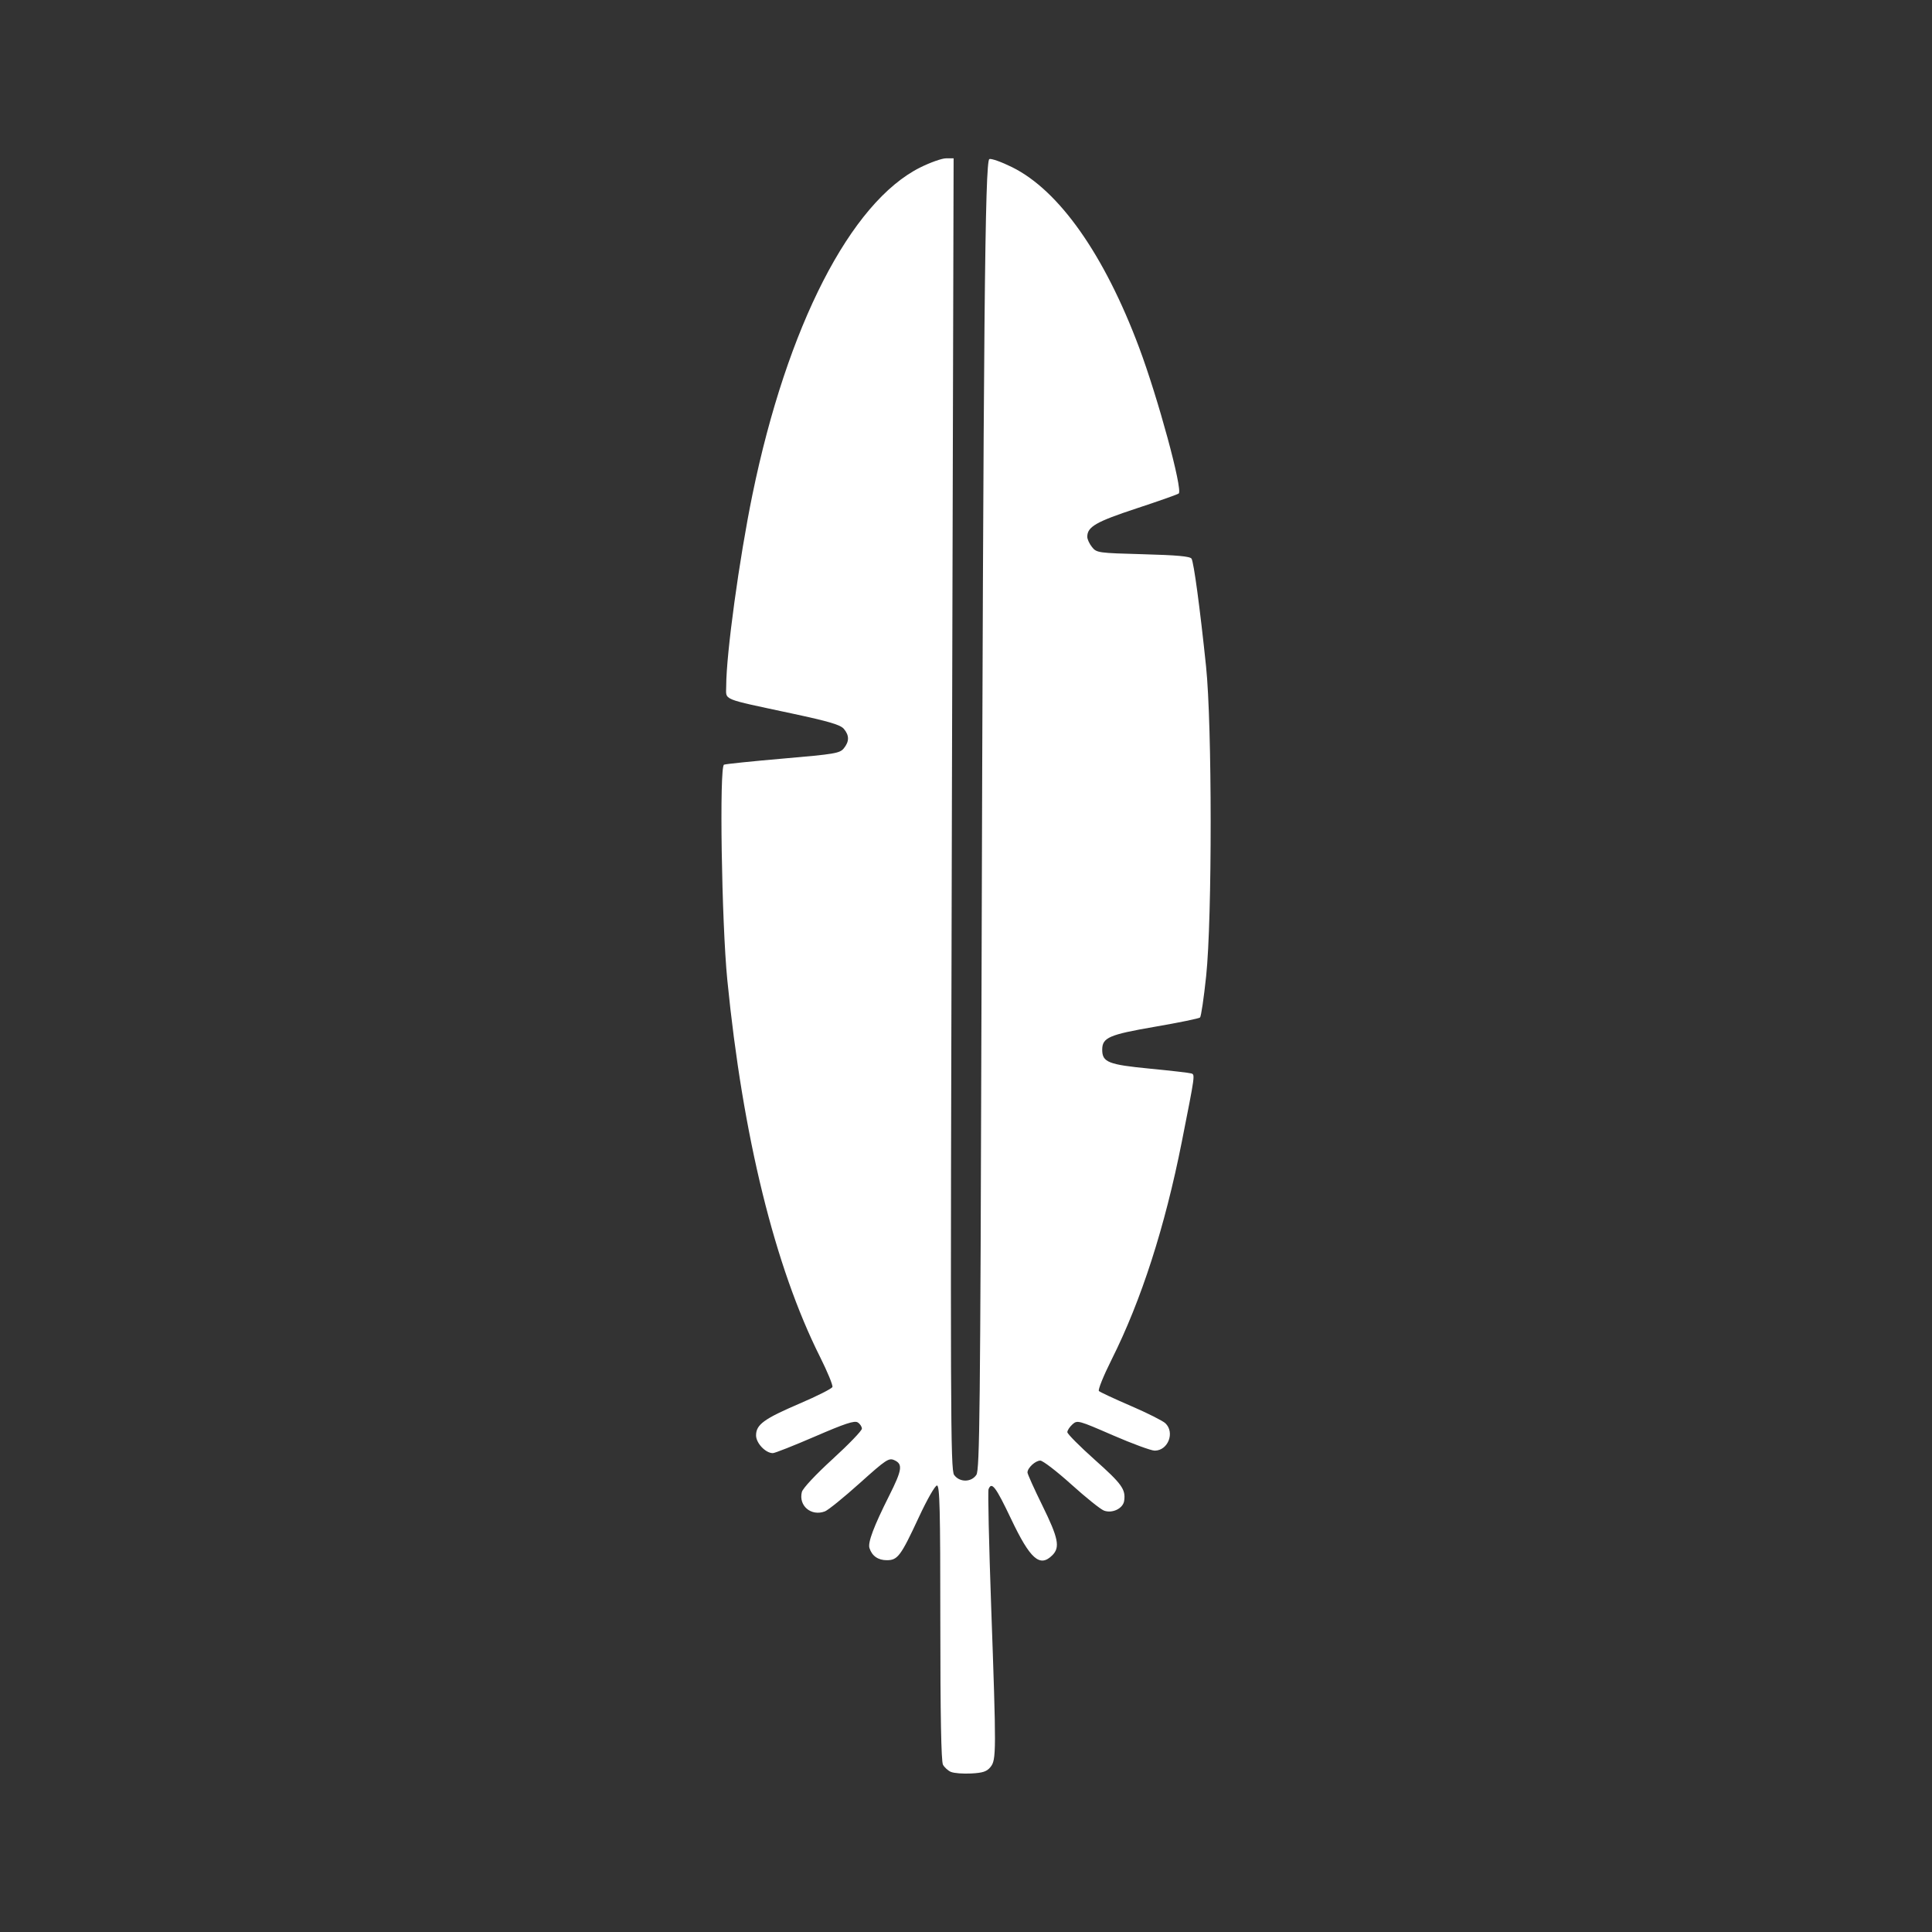 <?xml version="1.0" encoding="UTF-8" standalone="no"?>
<!-- Created with Inkscape (http://www.inkscape.org/) -->

<svg
   xmlns:dc="http://purl.org/dc/elements/1.1/"
   xmlns:cc="http://creativecommons.org/ns#"
   xmlns:rdf="http://www.w3.org/1999/02/22-rdf-syntax-ns#"
   xmlns:svg="http://www.w3.org/2000/svg"
   xmlns="http://www.w3.org/2000/svg"
   xmlns:sodipodi="http://sodipodi.sourceforge.net/DTD/sodipodi-0.dtd"
   xmlns:inkscape="http://www.inkscape.org/namespaces/inkscape"
   width="100mm"
   height="100mm"
   viewBox="0 0 100 100"
   version="1.1"
   id="svg8"
   inkscape:version="0.92.3 (2405546, 2018-03-11)"
   sodipodi:docname="BackgroundFeather.svg">
  <rect x="0" y="0" width="100" height="100" fill="#333333" stroke="none"/>
  <defs
     id="defs2" />
  <sodipodi:namedview
     id="base"
     pagecolor="#ebebeb"
     bordercolor="#666666"
     borderopacity="1.0"
     inkscape:pageopacity="0"
     inkscape:pageshadow="2"
     inkscape:zoom="0.7"
     inkscape:cx="138.28978"
     inkscape:cy="150.67077"
     inkscape:document-units="mm"
     inkscape:current-layer="layer1"
     showgrid="false"
     inkscape:window-width="1920"
     inkscape:window-height="1017"
     inkscape:window-x="-8"
     inkscape:window-y="-8"
     inkscape:window-maximized="1"
     fit-margin-top="0"
     fit-margin-left="0"
     fit-margin-right="0"
     fit-margin-bottom="0"
     inkscape:snap-global="false" />
  <g
     inkscape:label="svg"
     inkscape:groupmode="layer"
     id="layer1"
     style="display:inline"
     transform="translate(274.704,-133.304)">
    <g
       id="g67"
       style="fill:#ffffff">
      <g
         id="g68"
         style="fill:#ffffff">
        <g
           id="g72"
           style="fill:#ffffff" />
      </g>
      <path
         inkscape:connector-curvature="0"
         id="path50"
         d="m -225.477,225.022 c -0.155,-0.066 -0.343,-0.236 -0.419,-0.377 -0.092,-0.173 -0.137,-2.578 -0.137,-7.354 0,-5.879 -0.03,-7.097 -0.174,-7.097 -0.097,0 -0.51,0.721 -0.934,1.634 -0.939,2.019 -1.097,2.232 -1.662,2.232 -0.453,0 -0.768,-0.221 -0.898,-0.63 -0.091,-0.287 0.223,-1.121 1.023,-2.713 0.669,-1.333 0.713,-1.63 0.27,-1.832 -0.291,-0.133 -0.424,-0.045 -1.805,1.195 -0.82,0.736 -1.627,1.39 -1.794,1.453 -0.709,0.269 -1.372,-0.288 -1.193,-1.002 0.048,-0.191 0.708,-0.897 1.595,-1.708 0.832,-0.76 1.513,-1.467 1.513,-1.571 0,-0.104 -0.097,-0.25 -0.215,-0.324 -0.168,-0.106 -0.654,0.054 -2.21,0.727 -1.097,0.474 -2.08,0.863 -2.184,0.863 -0.378,0 -0.869,-0.519 -0.869,-0.918 0,-0.56 0.408,-0.857 2.259,-1.65 0.898,-0.384 1.66,-0.769 1.693,-0.856 0.033,-0.086 -0.256,-0.787 -0.641,-1.557 -2.338,-4.665 -3.999,-11.415 -4.799,-19.508 -0.295,-2.982 -0.419,-11.053 -0.171,-11.146 0.098,-0.037 1.483,-0.179 3.077,-0.317 2.66,-0.229 2.917,-0.272 3.125,-0.529 0.287,-0.355 0.288,-0.666 0.001,-1.007 -0.176,-0.21 -0.761,-0.383 -2.674,-0.793 -3.742,-0.802 -3.415,-0.665 -3.415,-1.426 0,-1.659 0.676,-6.592 1.359,-9.913 1.789,-8.706 5.082,-15.127 8.679,-16.924 0.523,-0.261 1.127,-0.475 1.342,-0.475 h 0.39 l -0.09,33.928 c -0.083,30.967 -0.072,33.954 0.116,34.218 0.28,0.394 0.893,0.391 1.153,-0.006 0.17,-0.26 0.203,-3.25 0.264,-24.584 0.101,-35.14 0.178,-43.43 0.408,-43.518 0.101,-0.039 0.631,0.15 1.176,0.42 2.433,1.203 4.773,4.526 6.575,9.337 0.977,2.609 2.263,7.341 2.052,7.552 -0.043,0.043 -1.024,0.39 -2.181,0.771 -2.106,0.694 -2.554,0.953 -2.554,1.472 0,0.126 0.111,0.366 0.246,0.533 0.239,0.295 0.316,0.306 2.647,0.369 1.754,0.047 2.428,0.109 2.503,0.229 0.118,0.192 0.434,2.534 0.751,5.57 0.316,3.022 0.32,13.059 0.006,16.035 -0.119,1.128 -0.261,2.093 -0.317,2.145 -0.056,0.051 -1.103,0.266 -2.328,0.477 -2.386,0.411 -2.735,0.563 -2.735,1.191 0,0.646 0.317,0.772 2.467,0.979 1.089,0.105 2.054,0.217 2.146,0.248 0.195,0.067 0.199,0.042 -0.494,3.541 -0.873,4.407 -2.097,8.205 -3.629,11.262 -0.422,0.842 -0.719,1.578 -0.661,1.635 0.058,0.057 0.802,0.404 1.653,0.771 0.851,0.367 1.655,0.771 1.788,0.898 0.502,0.48 0.138,1.415 -0.552,1.417 -0.184,4e-4 -1.159,-0.358 -2.168,-0.796 -1.792,-0.779 -1.839,-0.792 -2.094,-0.561 -0.144,0.13 -0.261,0.31 -0.261,0.4 0,0.09 0.64,0.733 1.421,1.43 1.404,1.251 1.605,1.532 1.521,2.122 -0.057,0.4 -0.617,0.671 -1.049,0.507 -0.177,-0.067 -0.936,-0.677 -1.688,-1.355 -0.752,-0.678 -1.474,-1.232 -1.604,-1.232 -0.255,0 -0.664,0.379 -0.664,0.615 0,0.079 0.348,0.851 0.773,1.715 0.827,1.68 0.923,2.159 0.516,2.567 -0.649,0.649 -1.145,0.211 -2.143,-1.889 -0.788,-1.657 -1.002,-1.94 -1.161,-1.527 -0.041,0.106 0.02,2.817 0.134,6.025 0.271,7.601 0.269,7.981 -0.033,8.354 -0.191,0.235 -0.392,0.303 -0.999,0.335 -0.418,0.022 -0.887,-0.014 -1.042,-0.08 z"
         style="fill:#ffffff;stroke-width:0.129" />
    </g>
  </g>
</svg>
